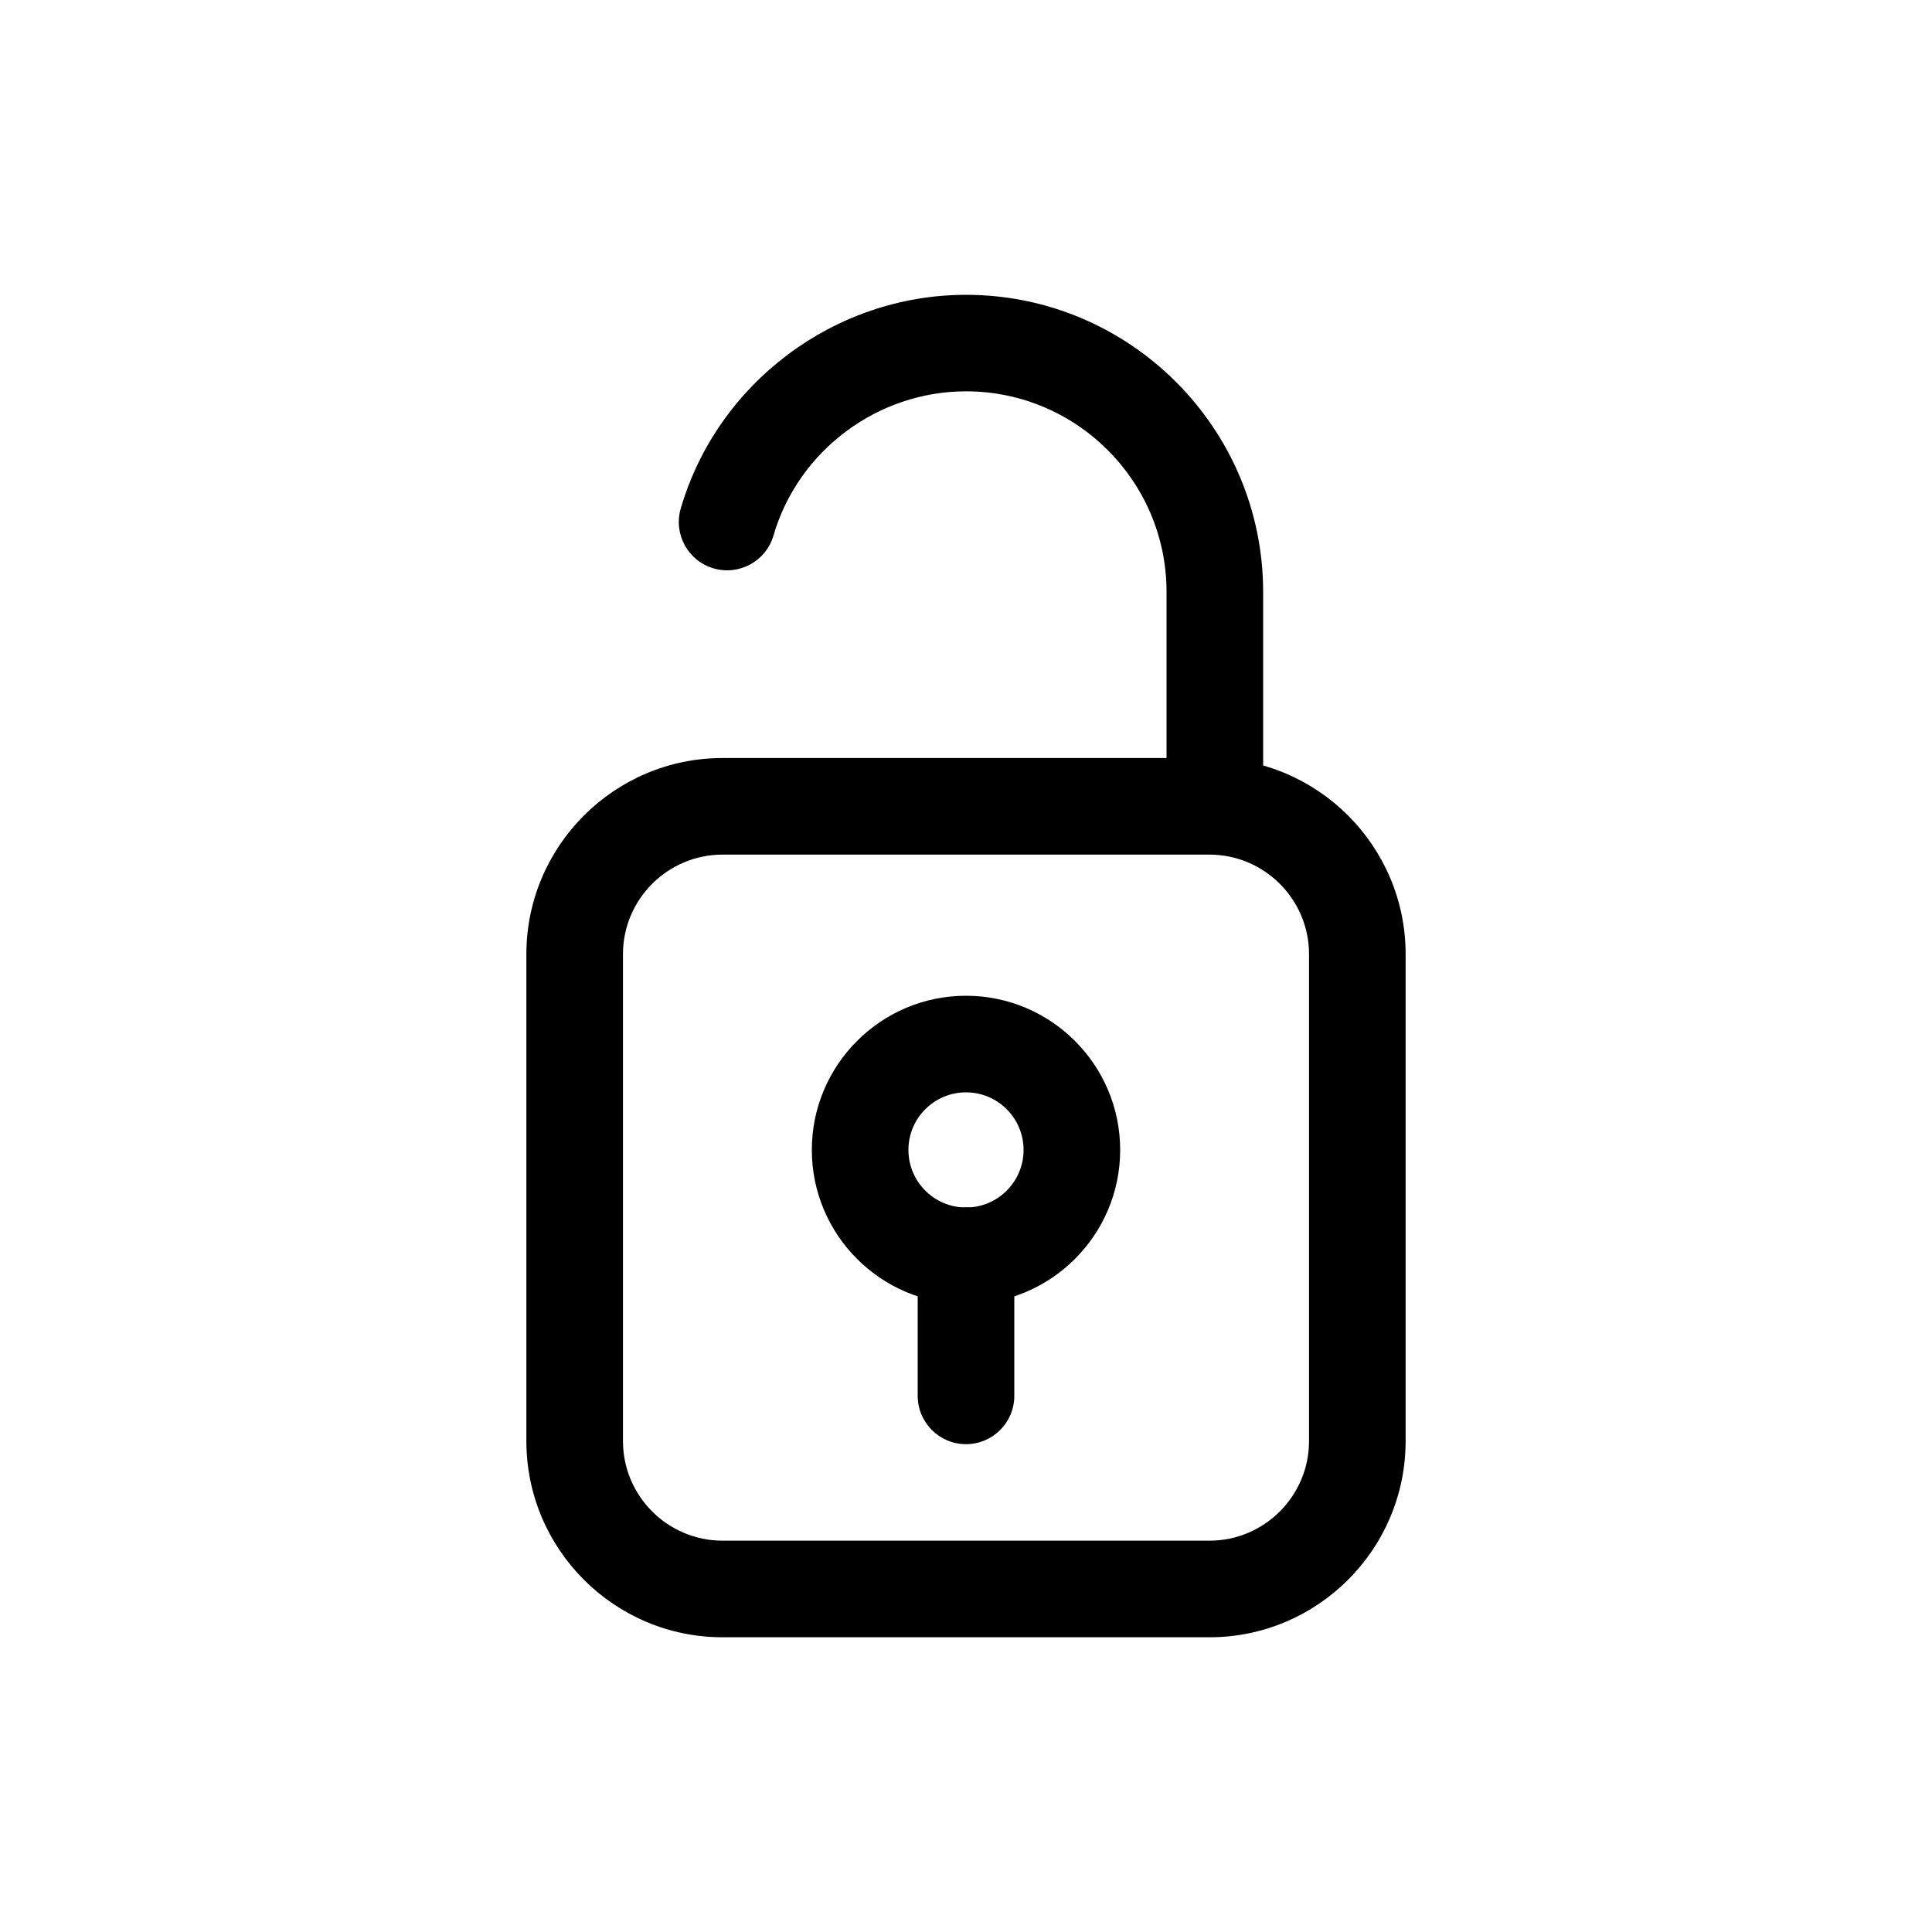 <?xml version="1.0" encoding="UTF-8"?>
<svg id="Layer_1" xmlns="http://www.w3.org/2000/svg" viewBox="0 0 200 200">
  <path d="M125.2,169.49h-50.4c-11.2,0-20.31-9.11-20.31-20.31v-50.4c0-11.2,9.11-20.31,20.31-20.31h50.4c11.2,0,20.31,9.11,20.31,20.31v50.4c0,11.2-9.11,20.31-20.31,20.31ZM74.8,88.47c-5.69,0-10.31,4.63-10.31,10.31v50.4c0,5.69,4.63,10.31,10.31,10.31h50.4c5.69,0,10.31-4.63,10.31-10.31v-50.4c0-5.69-4.63-10.31-10.31-10.31h-50.4Z"/>
  <path d="M125.76,84.16c-2.76,0-5-2.24-5-5v-17.89c0-11.45-9.31-20.76-20.76-20.76-9.17,0-17.37,6.14-19.93,14.93-.77,2.65-3.55,4.17-6.2,3.4-2.65-.77-4.17-3.55-3.4-6.2,3.81-13.03,15.95-22.12,29.53-22.12,16.96,0,30.76,13.8,30.76,30.76v17.89c0,2.76-2.24,5-5,5Z"/>
  <path d="M100,135c-8.8,0-15.96-7.16-15.96-15.96s7.16-15.96,15.96-15.96,15.96,7.16,15.96,15.96-7.16,15.96-15.96,15.96ZM100,113.08c-3.29,0-5.96,2.67-5.96,5.96s2.67,5.96,5.96,5.96,5.96-2.67,5.96-5.96-2.67-5.96-5.96-5.96Z"/>
  <path d="M100,149.5c-2.76,0-5-2.24-5-5v-14.51c0-2.76,2.24-5,5-5s5,2.24,5,5v14.51c0,2.76-2.24,5-5,5Z"/>
</svg>